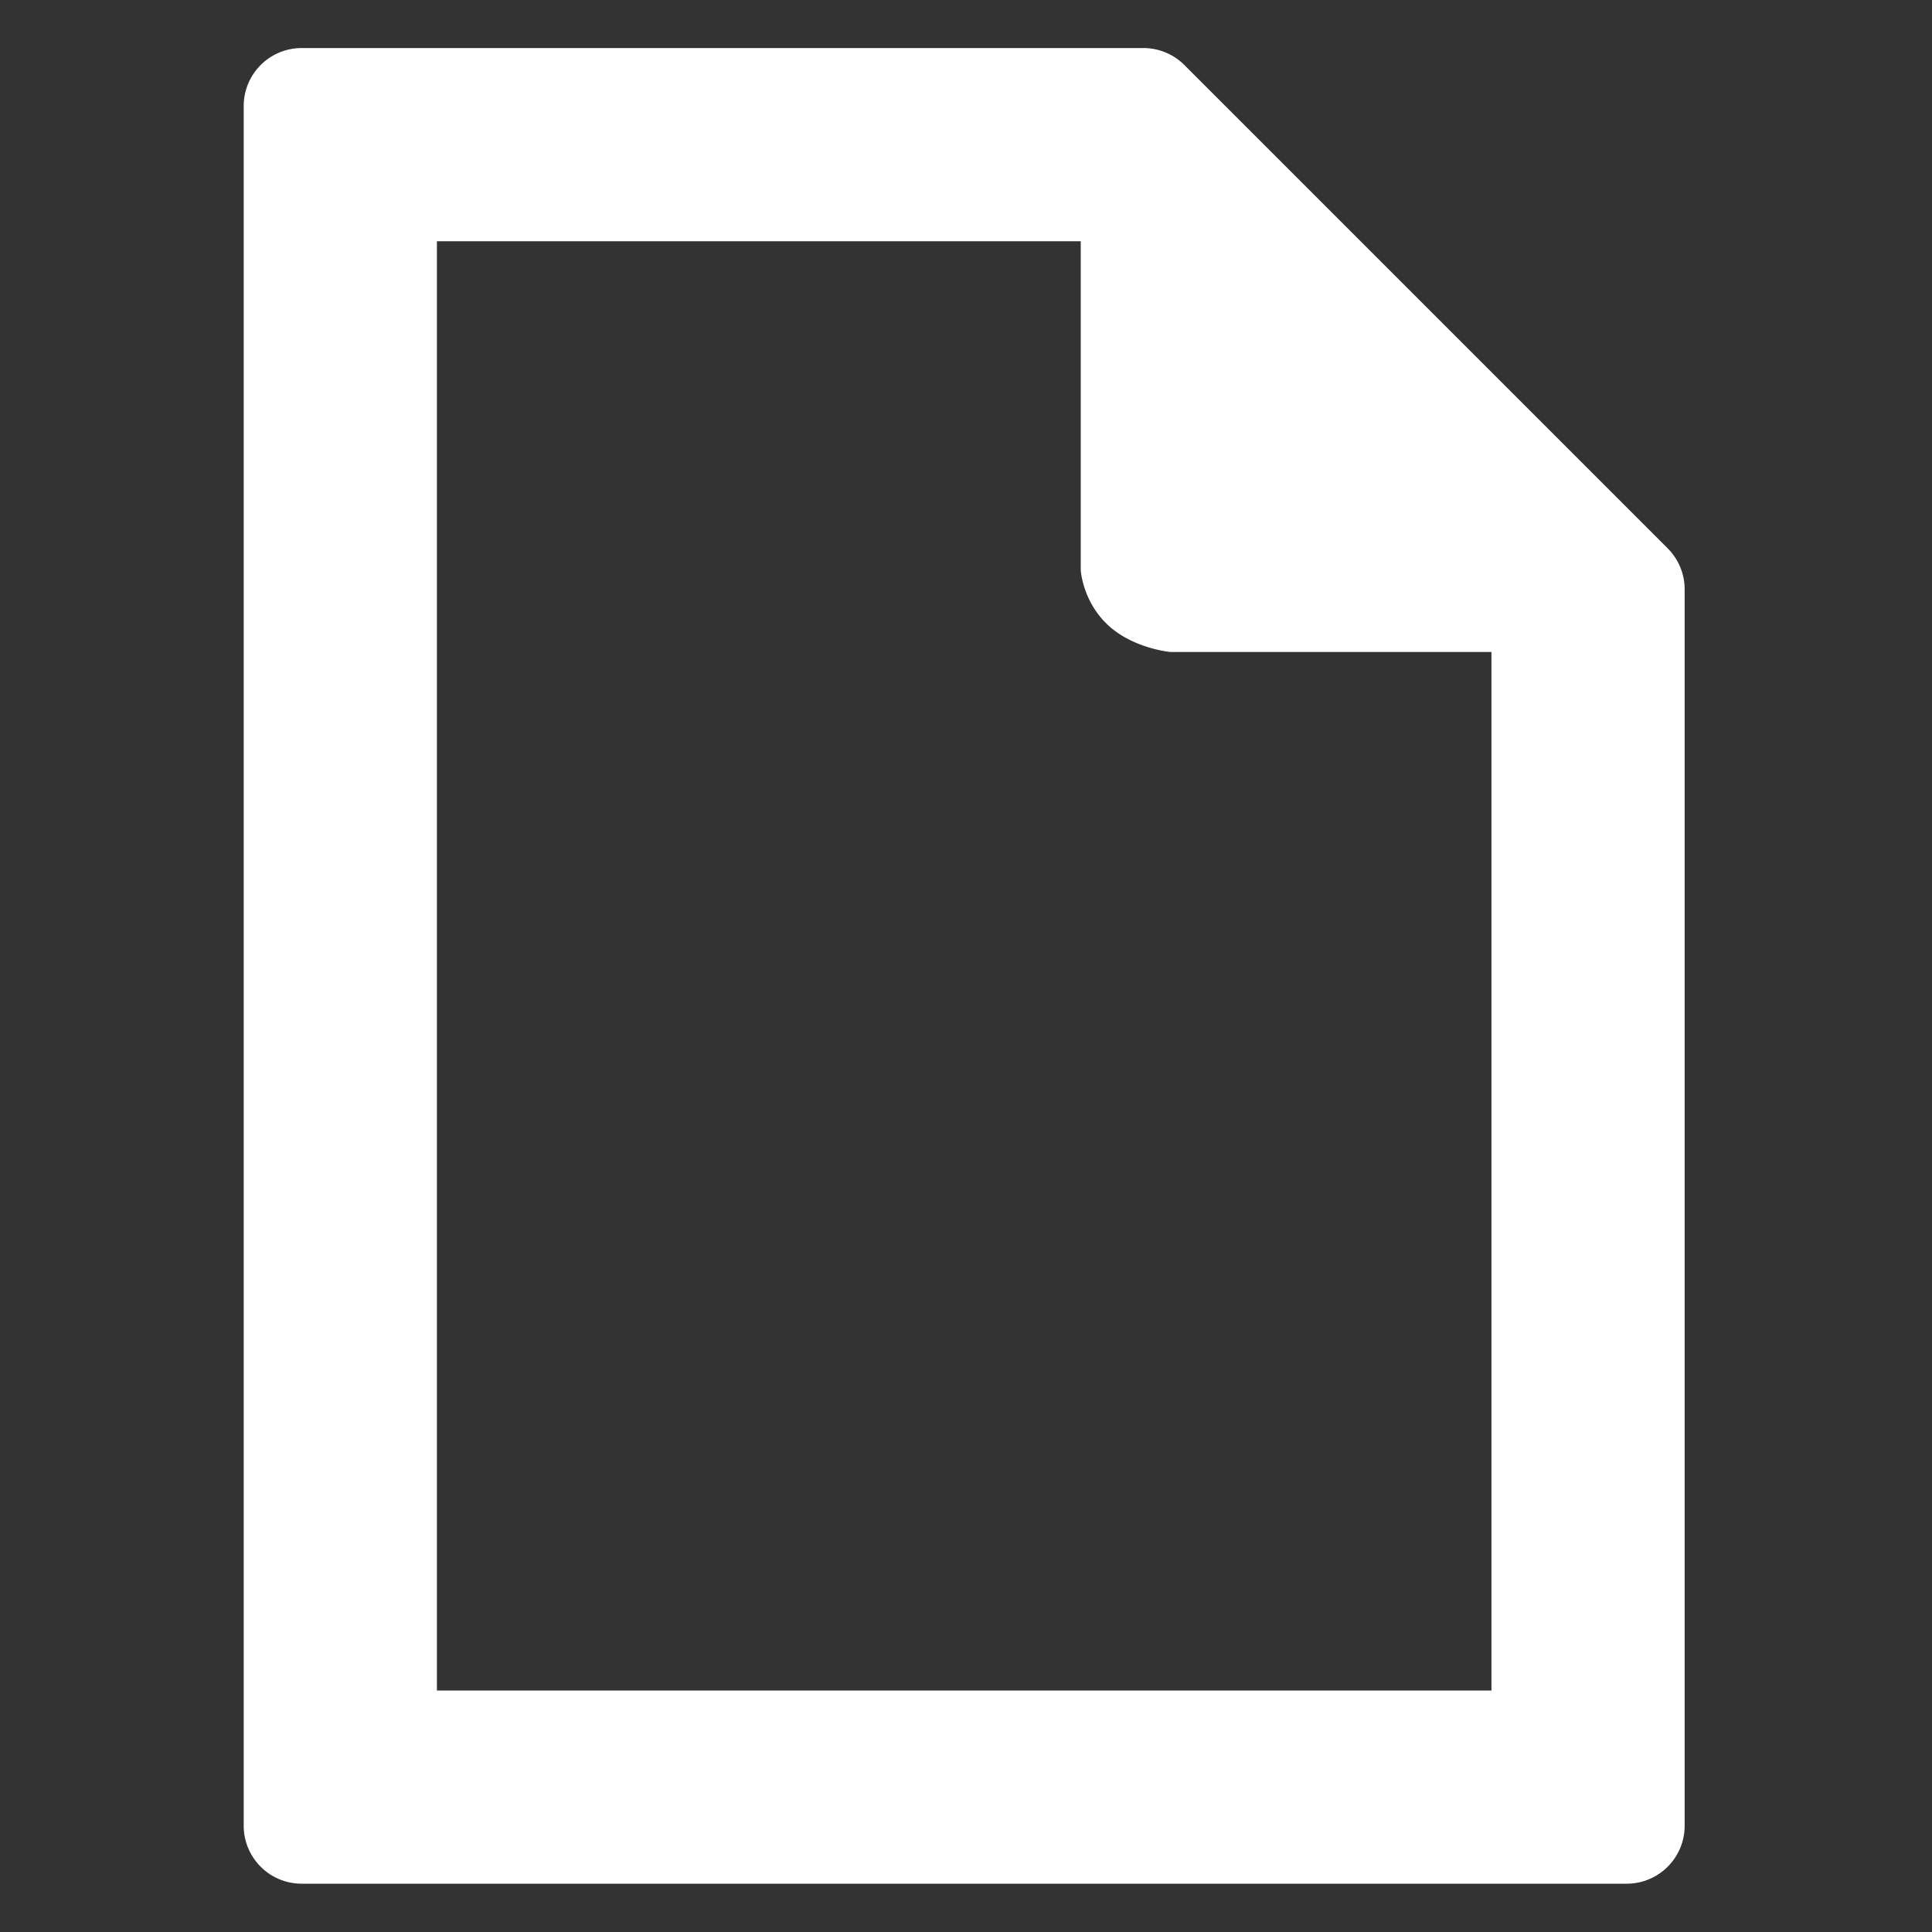 <svg viewBox="0 0 1000 1000" xmlns="http://www.w3.org/2000/svg"><rect x="0" y="0" width="1000" height="1000" fill="#333333" stroke="none"/><path fill="#fff" d="M156.143 24.873c-16.568.002-29.999 13.432-30 30V945c.002 16.568 13.432 29.998 30 30h685.83c16.568-.002 29.998-13.432 30-30V305.025a30.003 30.003 0 0 0-8.787-21.212L613.033 33.66a30.003 30.003 0 0 0-21.213-8.787zm70 100h333.25v170.29s.929 16.043 14 28.29 32.29 14 32.29 14h166.29V875h-545.83z" color="#000" font-family="sans-serif" font-weight="400" overflow="visible" style="line-height:normal;font-variant-ligatures:normal;font-variant-position:normal;font-variant-caps:normal;font-variant-numeric:normal;font-variant-alternates:normal;font-variant-east-asian:normal;font-feature-settings:normal;font-variation-settings:normal;text-indent:0;text-align:start;text-decoration-line:none;text-decoration-style:solid;text-decoration-color:#000;text-transform:none;text-orientation:mixed;white-space:normal;shape-padding:0;shape-margin:0;inline-size:0;isolation:auto;mix-blend-mode:normal;solid-color:#000;solid-opacity:1"/></svg>